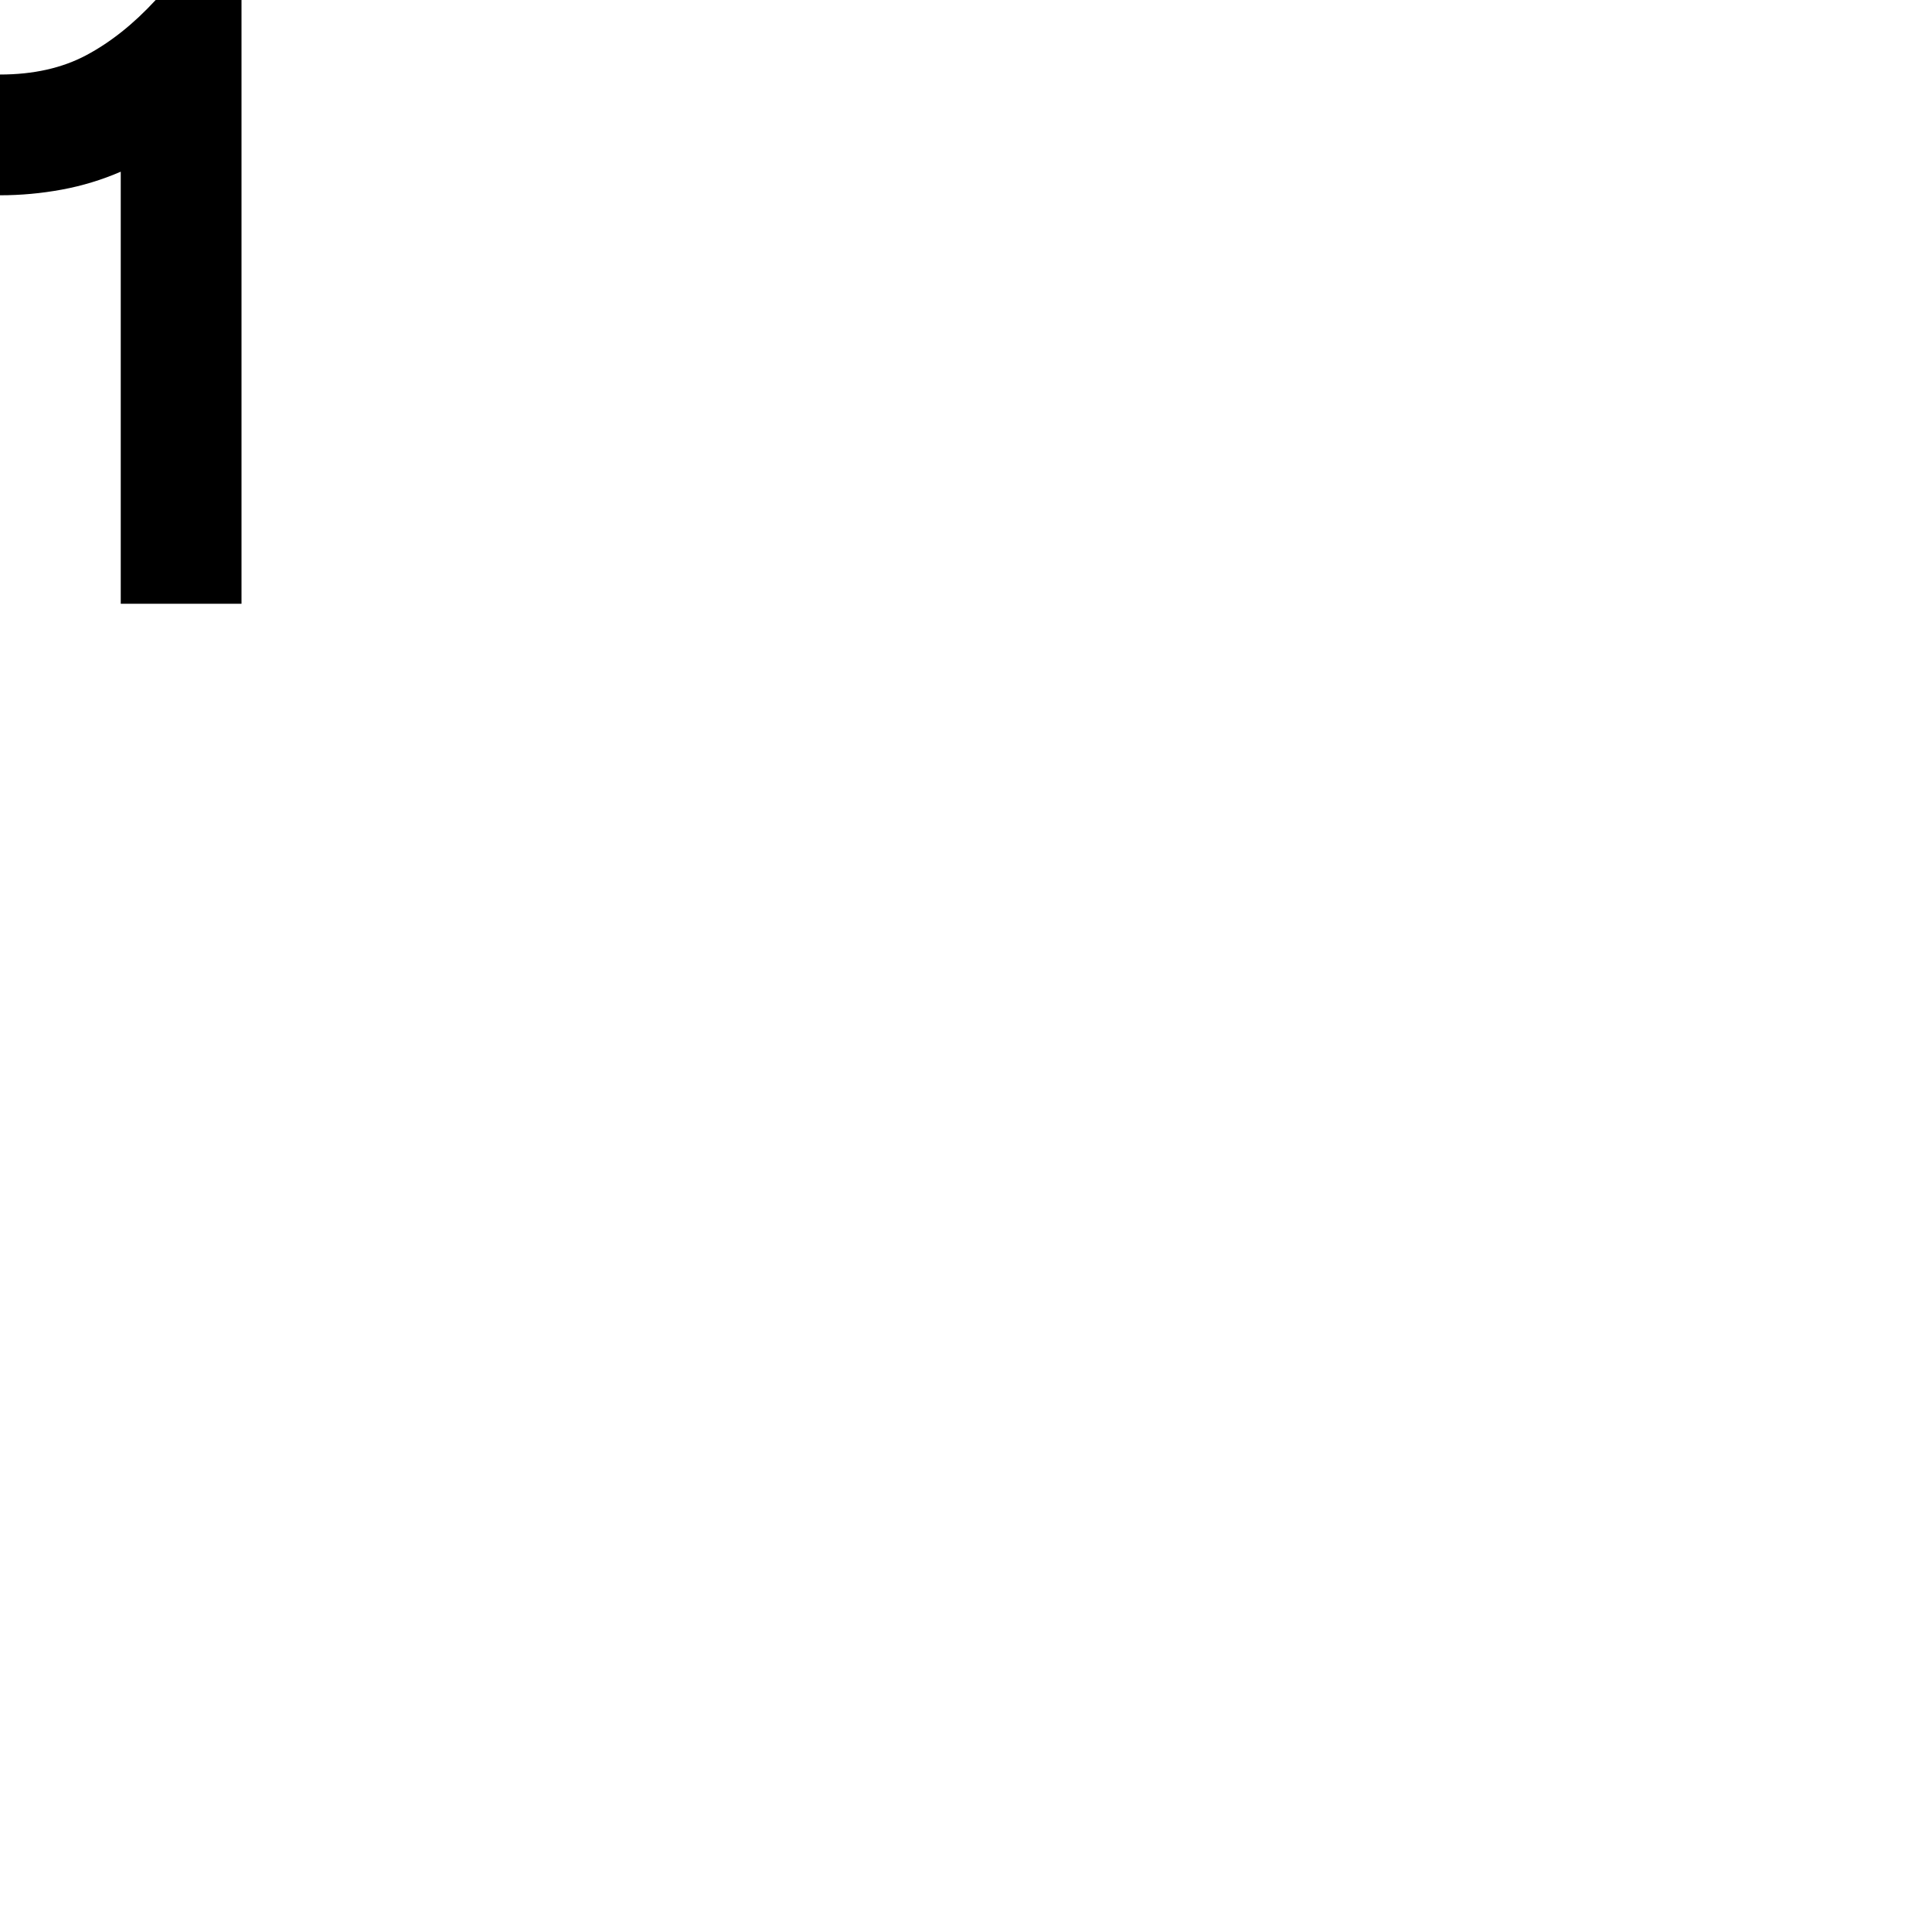 <svg width="1792" height="1792" viewBox="0 0 1792 1792" xmlns="http://www.w3.org/2000/svg"><path transform="scale(1.75 1.75) translate(0 0)" d="M128 0v320h-64v-229q-15 6.5-31.25 9.5t-32.75 3v-64q26.5 0 45.75-10.25t36.75-29.25h45.5z"/></svg>